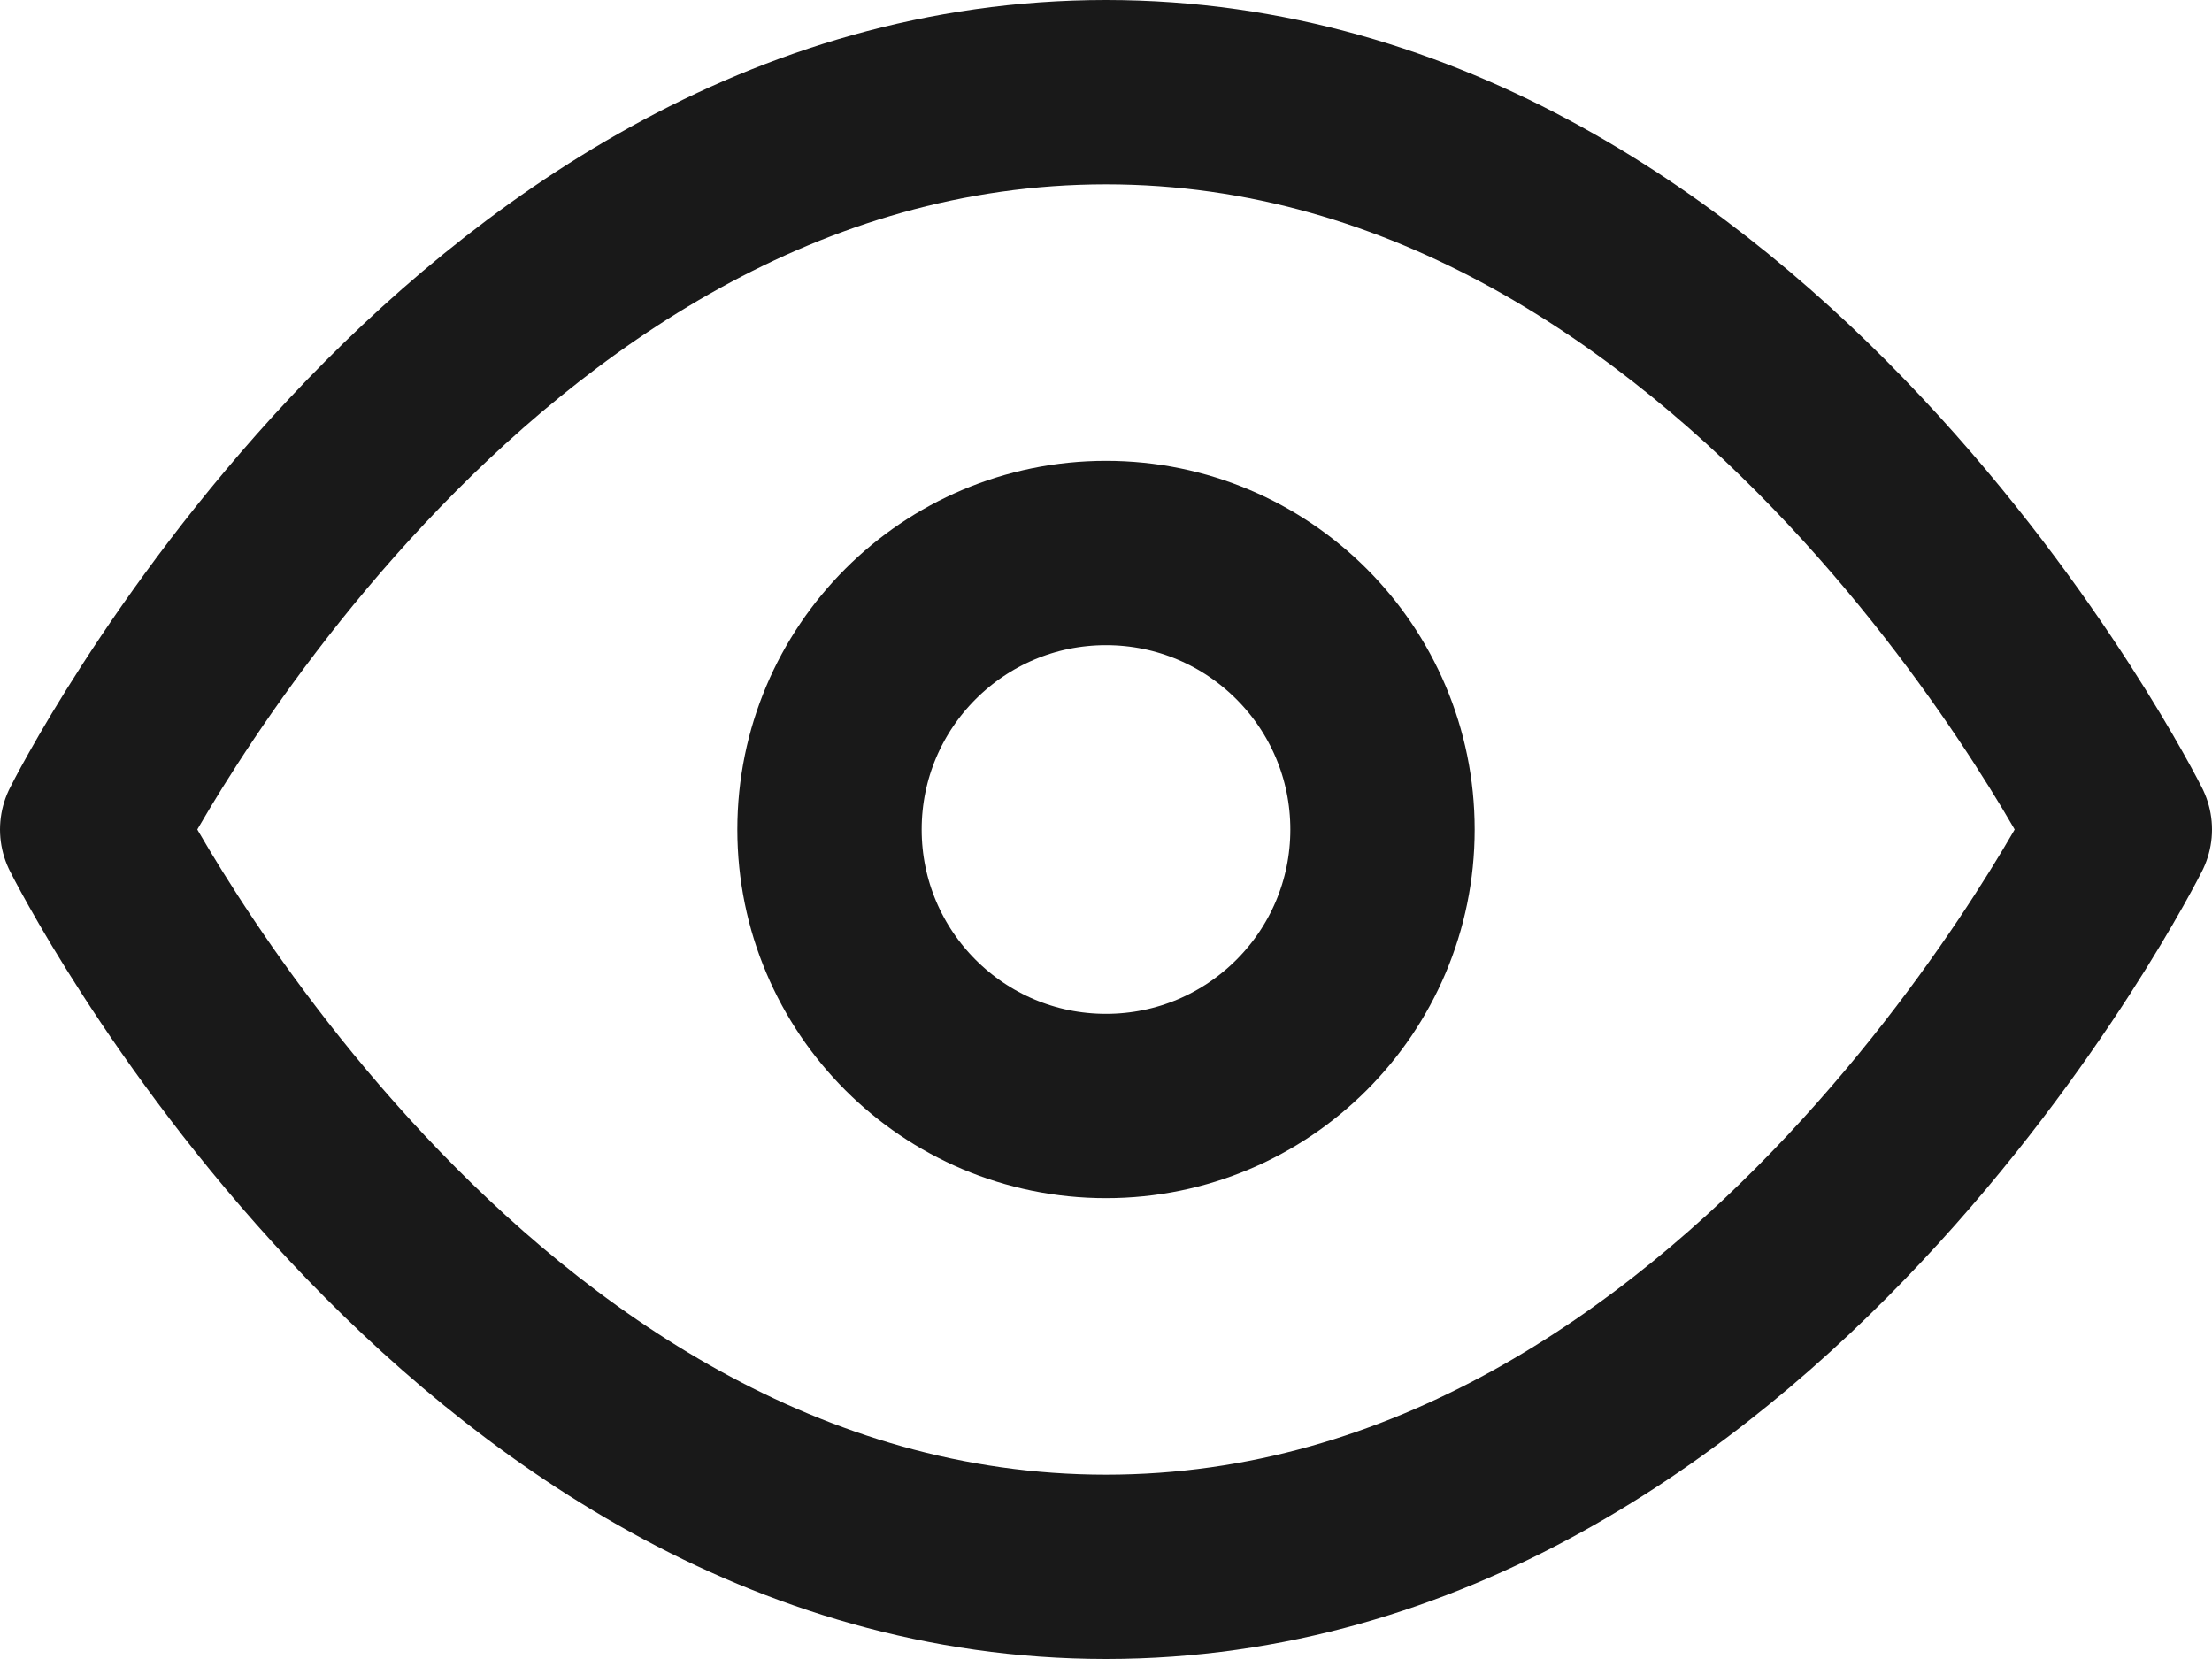<svg xmlns="http://www.w3.org/2000/svg" width="12" height="9" viewBox="0 0 12 9"><defs><style>.a{fill:none;stroke:#191919;stroke-linecap:round;stroke-linejoin:round;}</style></defs><g transform="translate(-0.5 -3.5)"><path class="a" d="M1,8S3,4,6.5,4,12,8,12,8s-2,4-5.5,4S1,8,1,8Z"/><circle class="a" cx="1.5" cy="1.5" r="1.5" transform="translate(5 6.5)"/></g></svg>
